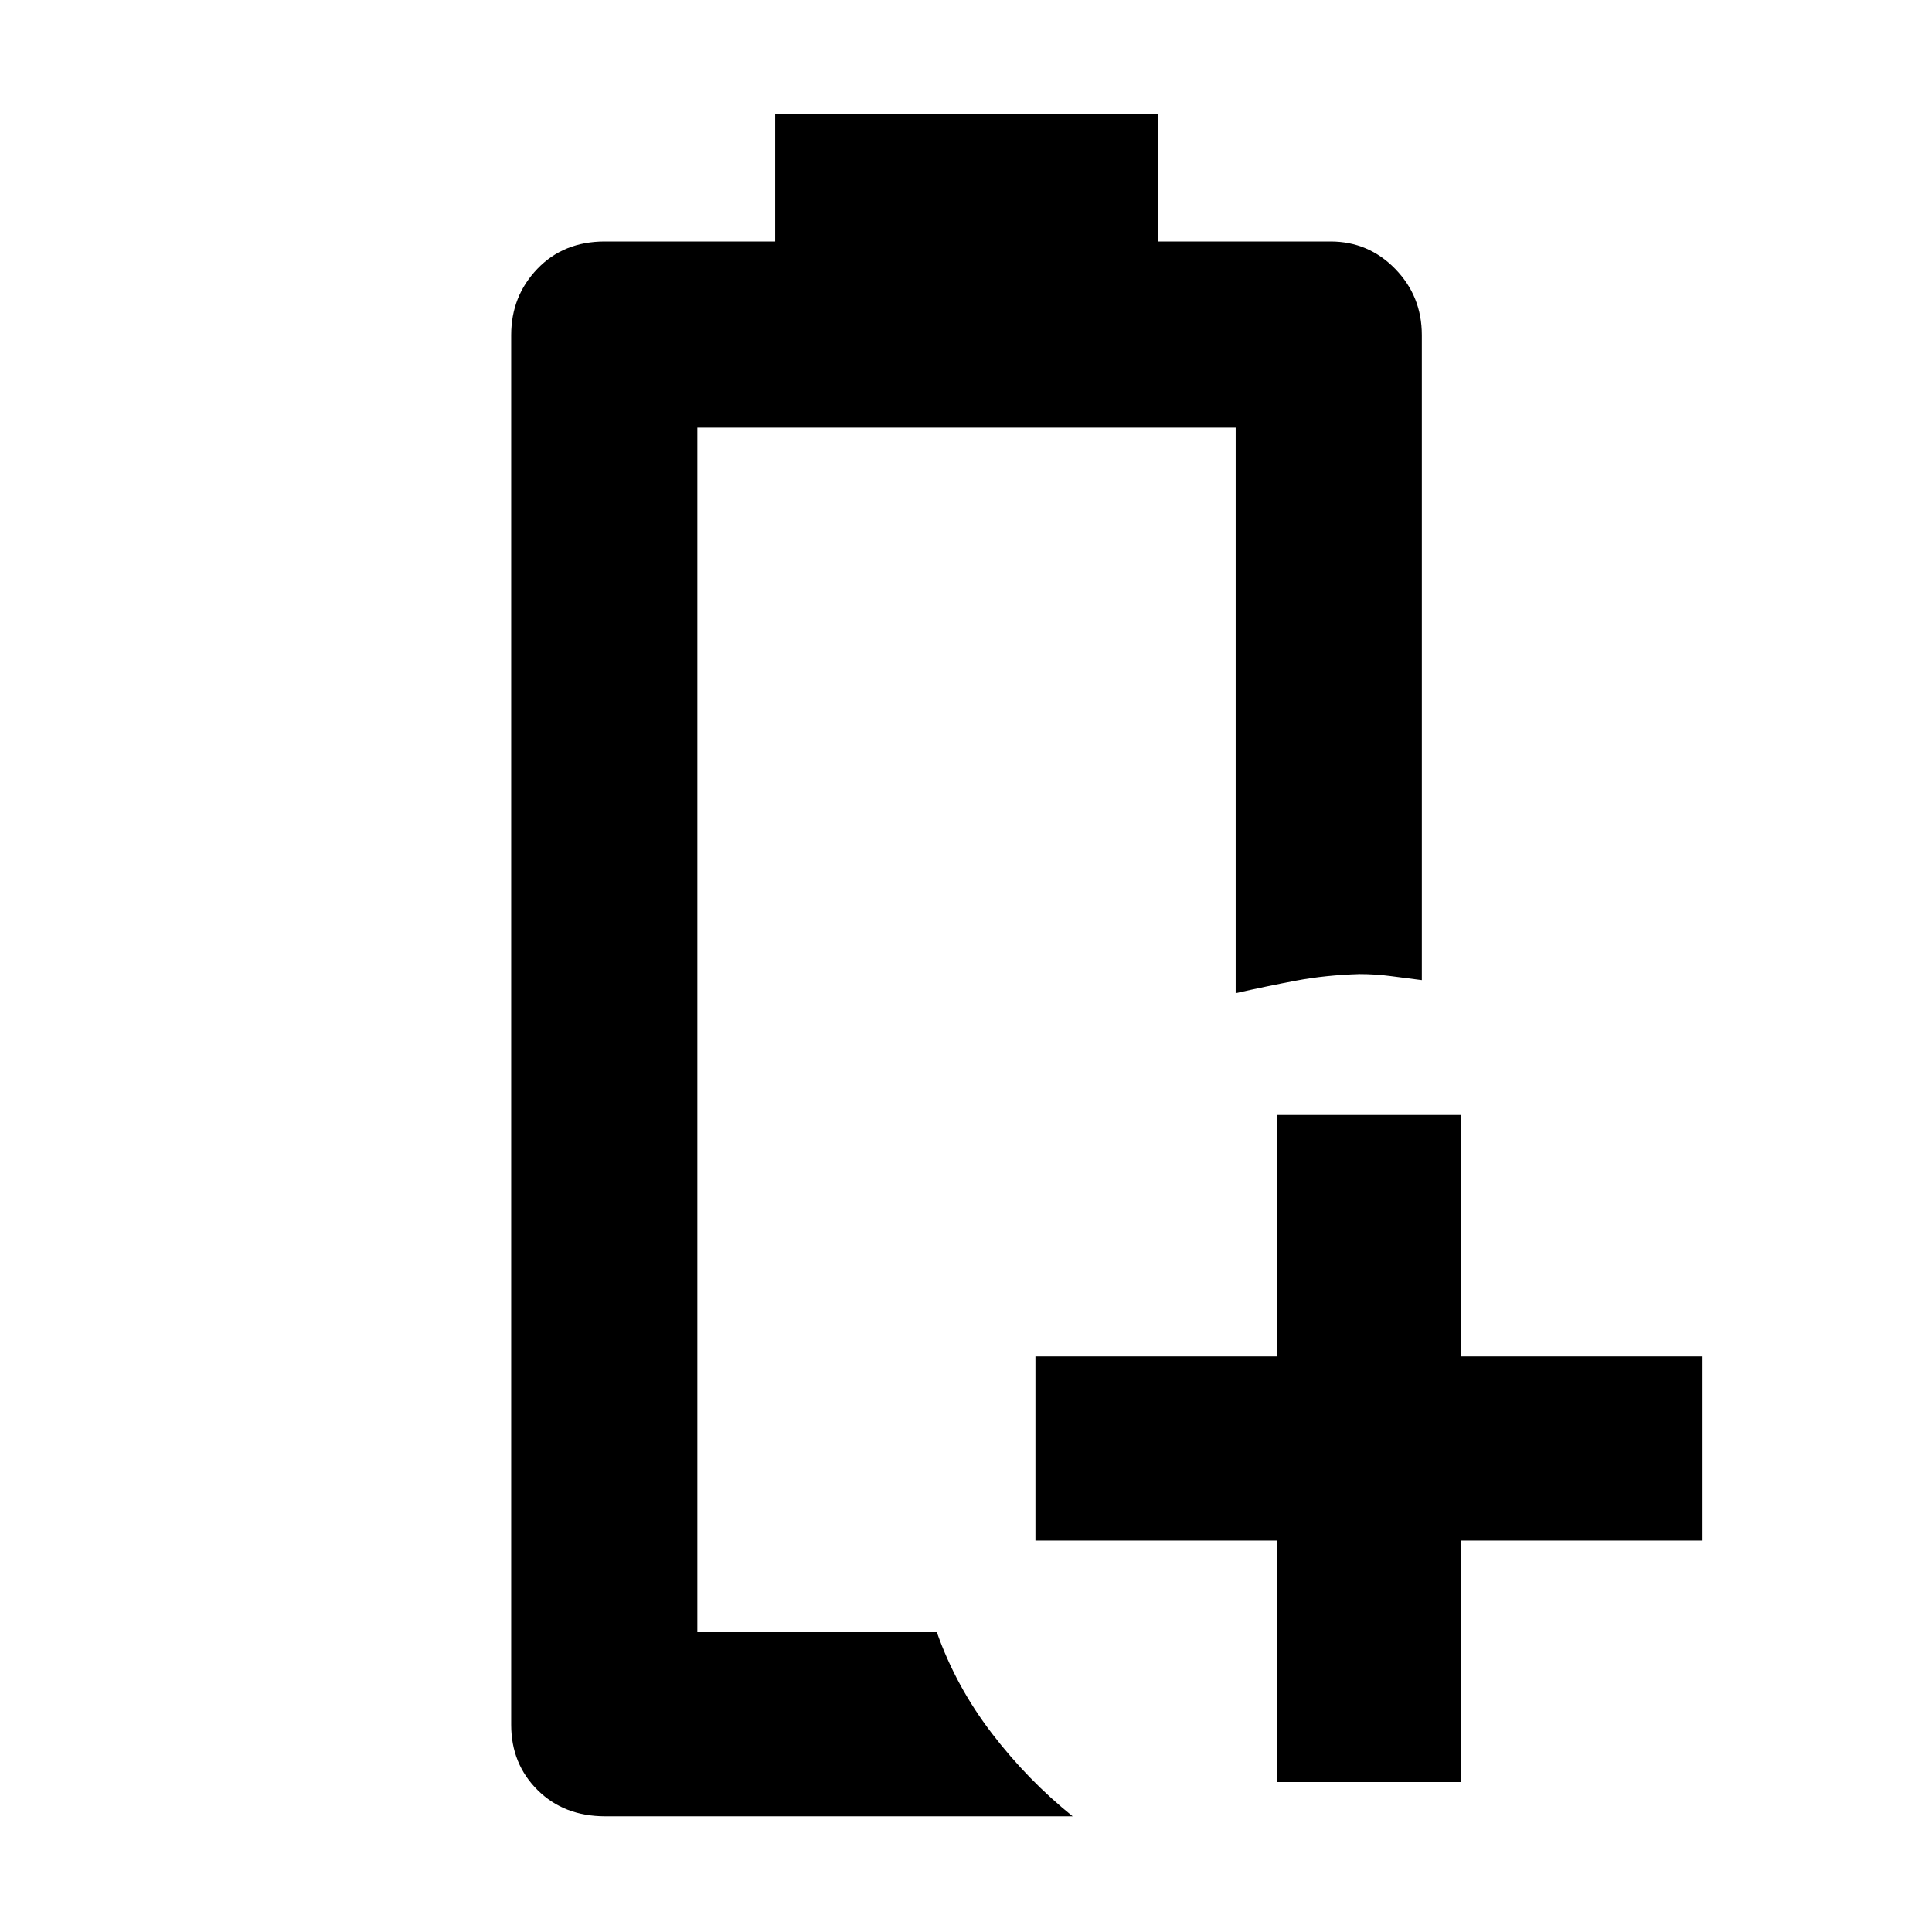 <svg xmlns="http://www.w3.org/2000/svg" height="48" viewBox="0 96 960 960" width="48"><path d="M300.712 998.5q-20.462 0-33.587-13.013Q254 972.475 254 953V262.5q0-19.35 13.013-32.925Q280.025 216 300.5 216h84.667v-63.5H575.5V216h85.649q18.826 0 32.088 13.575Q706.5 243.15 706.5 262.5V583q-8-1-15.5-2t-15.5-1q-16.811.5-31.423 3.25Q629.466 586 614 589.5v-281H346.5V907h119q9.5 27 27.391 50.342T533 998.5H300.712ZM346.5 907h119H445h20.5-119Zm288 74.5v-120h-120V770h120V650H726v120h120v91.5H726v120h-91.5Z"/></svg>